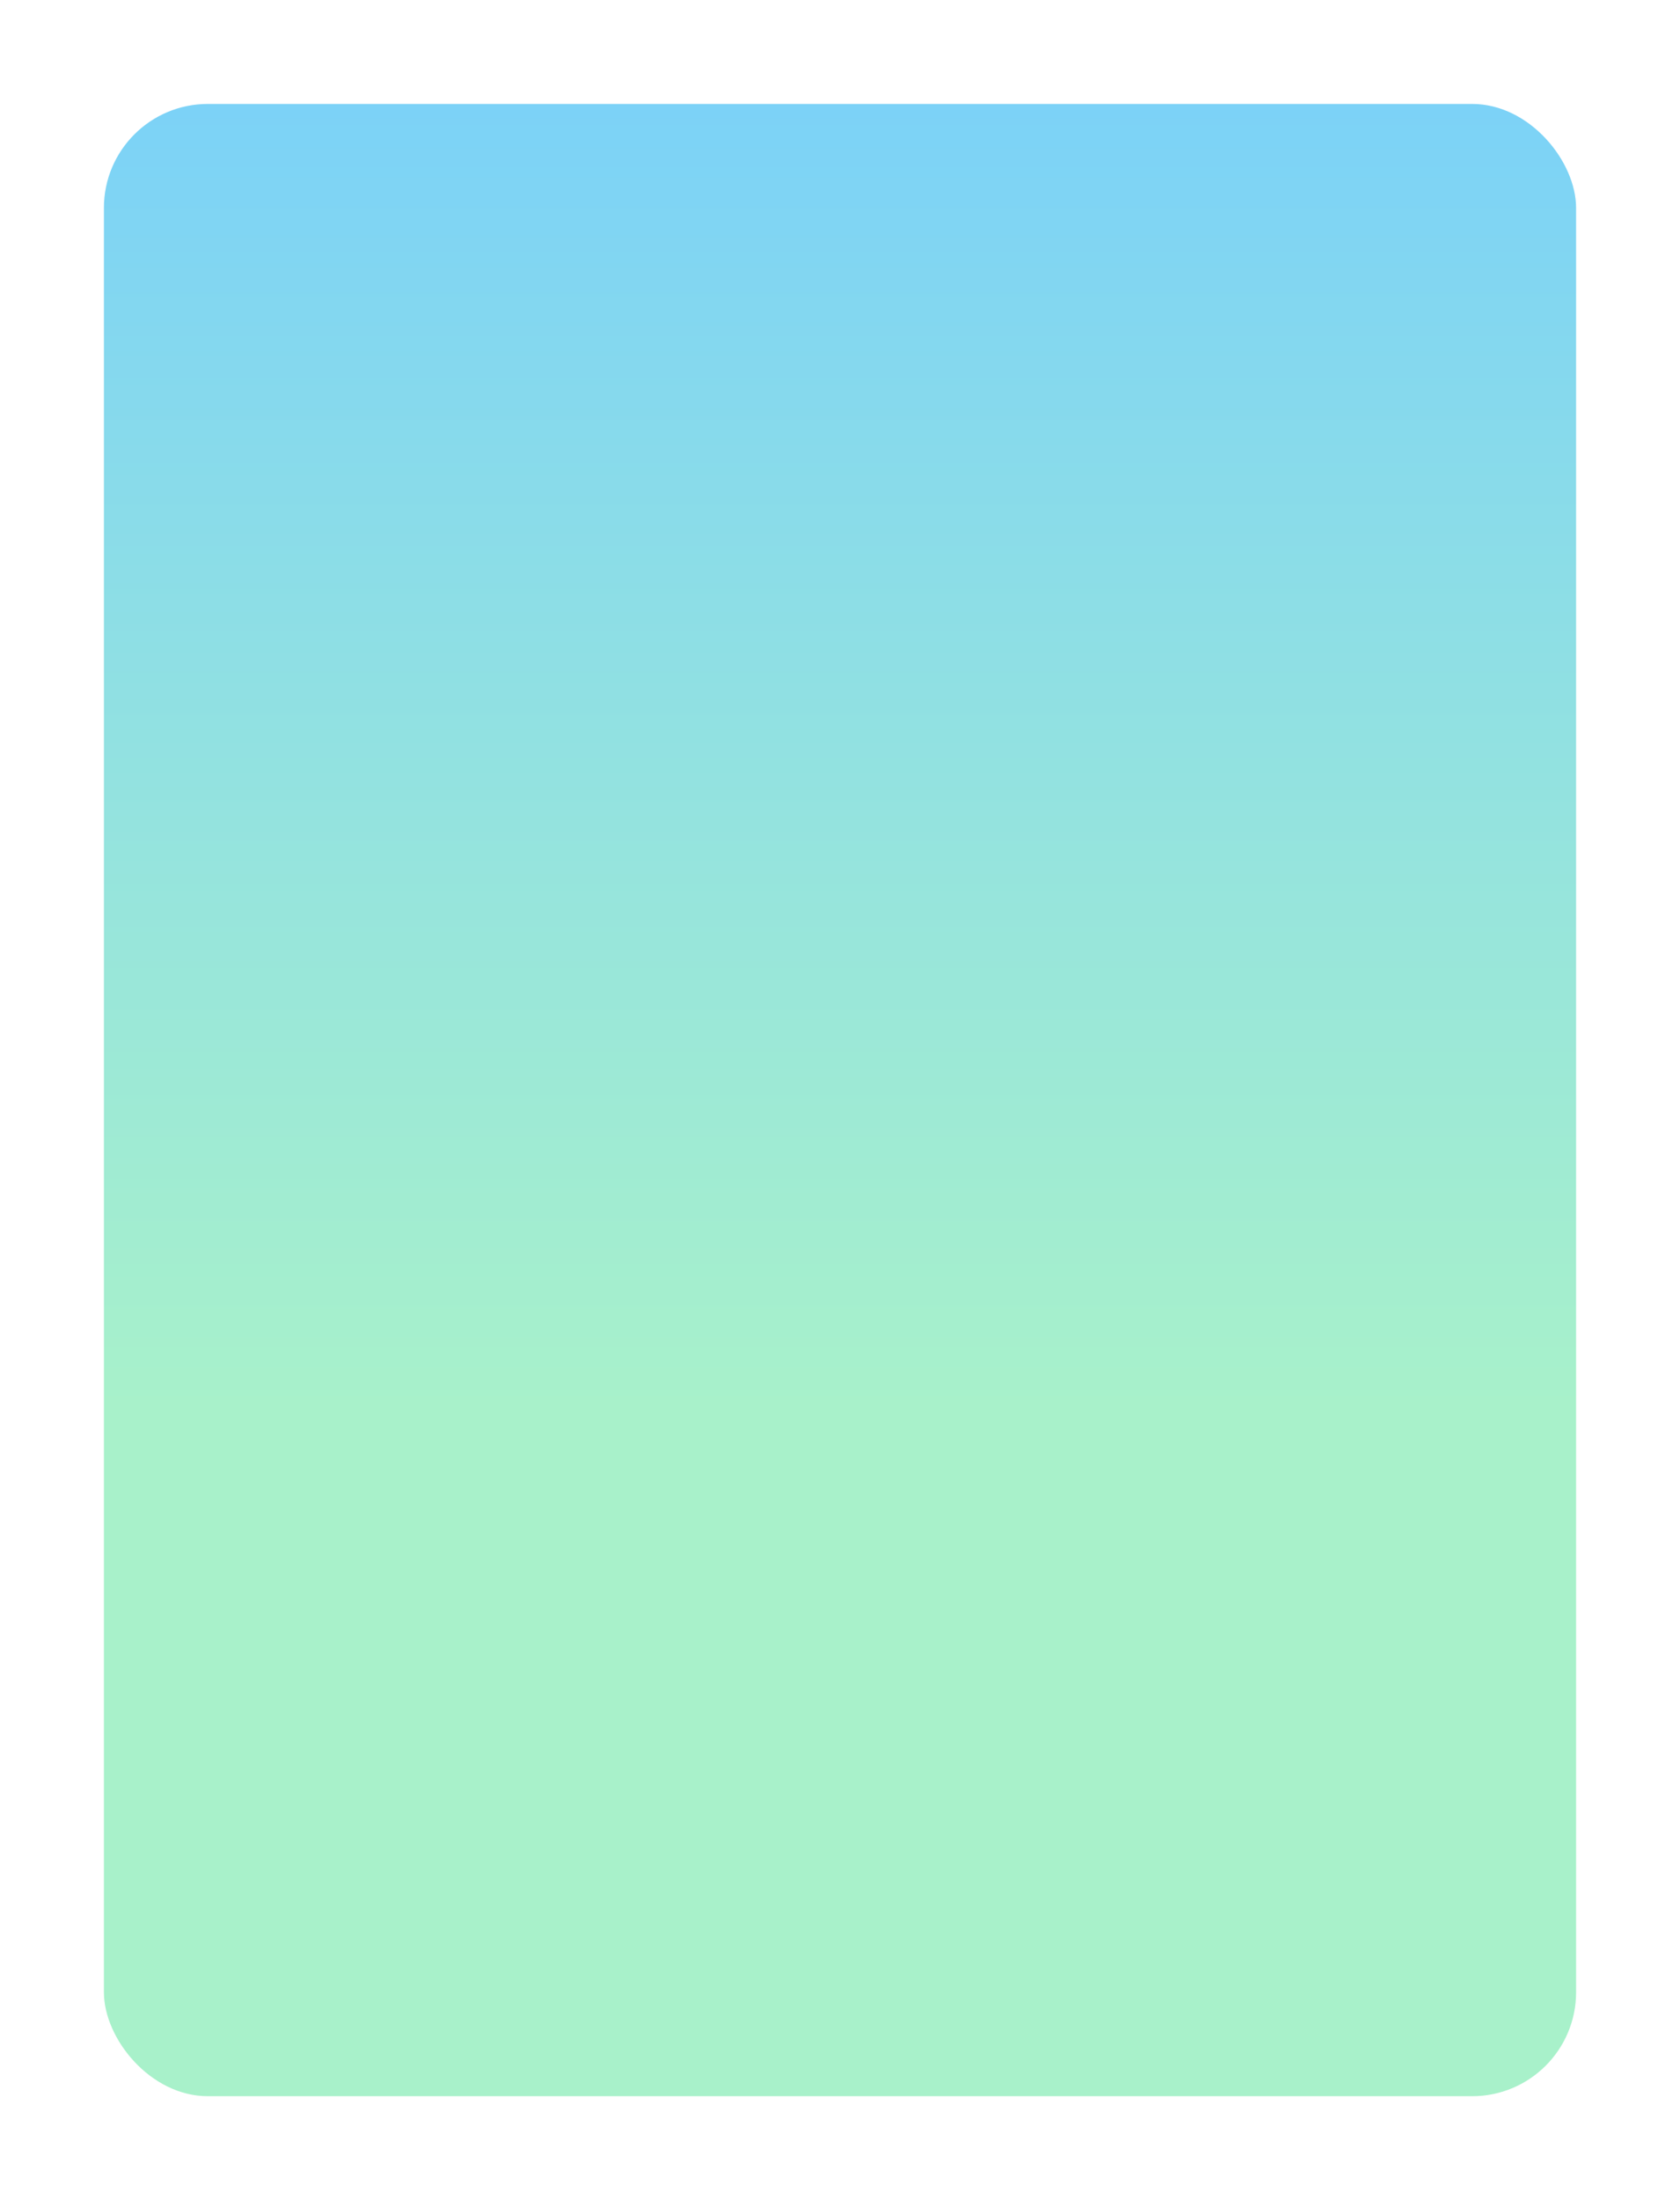 <svg width="388" height="508" viewBox="0 0 388 508" fill="none" xmlns="http://www.w3.org/2000/svg">
<g filter="url(#filter0_d_80_1480)">
<rect x="24" y="12" width="340" height="460" rx="24" fill="url(#paint0_linear_80_1480)"/>
</g>
<defs>
<filter id="filter0_d_80_1480" x="0" y="0" width="388" height="508" filterUnits="userSpaceOnUse" color-interpolation-filters="sRGB">
<feFlood flood-opacity="0" result="BackgroundImageFix"/>
<feColorMatrix in="SourceAlpha" type="matrix" values="0 0 0 0 0 0 0 0 0 0 0 0 0 0 0 0 0 0 127 0" result="hardAlpha"/>
<feOffset dy="12"/>
<feGaussianBlur stdDeviation="12"/>
<feColorMatrix type="matrix" values="0 0 0 0 0 0 0 0 0 0 0 0 0 0 0 0 0 0 0.12 0"/>
<feBlend mode="normal" in2="BackgroundImageFix" result="effect1_dropShadow_80_1480"/>
<feBlend mode="normal" in="SourceGraphic" in2="effect1_dropShadow_80_1480" result="shape"/>
</filter>
<linearGradient id="paint0_linear_80_1480" x1="194" y1="12" x2="194" y2="472" gradientUnits="userSpaceOnUse">
<stop stop-color="#7CD2F7"/>
<stop offset="0.656" stop-color="#A8F1CA"/>
</linearGradient>
</defs>
</svg>
